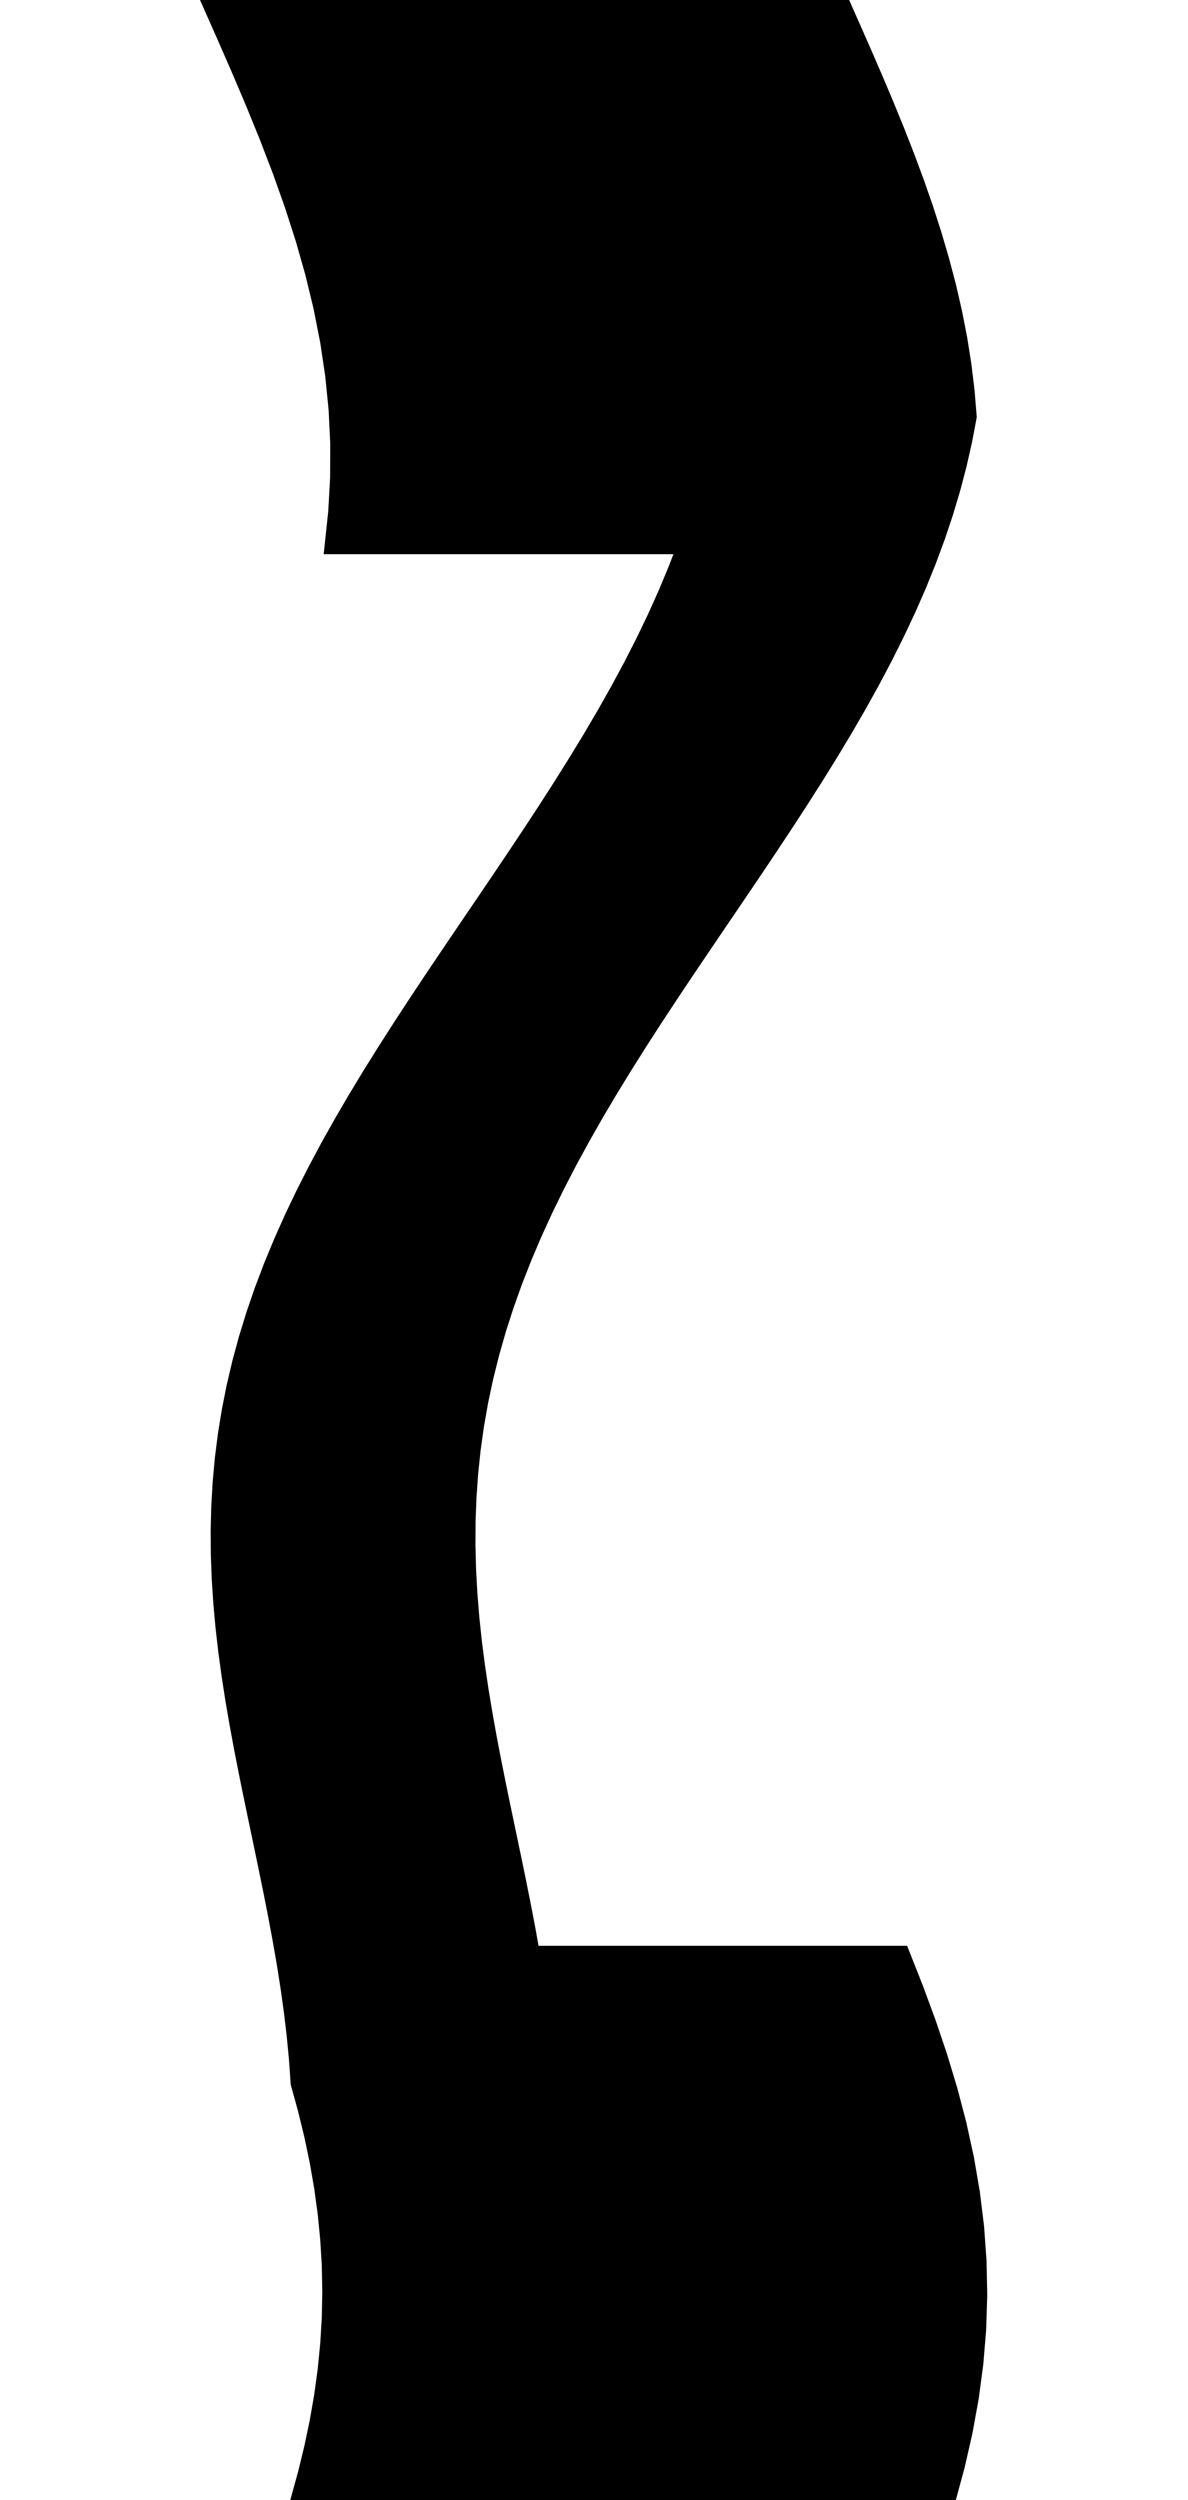 <svg
					xmlns="http://www.w3.org/2000/svg" xmlns:xlink="http://www.w3.org/1999/xlink"
					style="
						overflow: visible;
						height: 100;
					"
					viewBox="0.5 0 47.529 154.23"
				>
					<path d="M 43.244 120.54 L 44.077 122.646 L 44.855 124.751 L 45.567 126.857 L 46.203 128.963 L 46.755 131.068 L 47.215 133.174 L 47.576 135.279 L 47.835 137.385 L 47.986 139.491 L 48.029 141.596 L 47.963 143.702 L 47.788 145.808 L 47.508 147.913 L 47.125 150.019 L 46.645 152.124 L 46.074 154.23 L 45.449 154.23 L 44.823 154.23 L 44.198 154.23 L 43.572 154.23 L 42.947 154.23 L 42.321 154.23 L 41.696 154.23 L 41.07 154.23 L 40.445 154.23 L 39.819 154.23 L 39.194 154.23 L 38.569 154.23 L 37.943 154.23 L 37.318 154.23 L 36.692 154.23 L 36.067 154.23 L 35.441 154.23 L 34.816 154.23 L 34.19 154.23 L 33.565 154.23 L 32.939 154.23 L 32.314 154.23 L 31.688 154.23 L 31.063 154.23 L 30.437 154.23 L 29.812 154.23 L 29.186 154.23 L 28.561 154.23 L 27.936 154.23 L 27.31 154.23 L 26.685 154.23 L 26.059 154.23 L 25.434 154.23 L 24.808 154.23 L 24.183 154.23 L 23.557 154.23 L 22.932 154.23 L 22.306 154.23 L 21.681 154.23 L 21.055 154.23 L 20.43 154.23 L 19.804 154.23 L 19.179 154.23 L 18.554 154.23 L 17.928 154.23 L 17.303 154.23 L 16.677 154.23 L 16.052 154.23 L 15.426 154.23 L 14.801 154.23 L 14.175 154.23 L 13.55 154.23 L 12.924 154.23 L 12.299 154.23 L 11.673 154.23 L 11.048 154.23 L 10.422 154.23 L 9.797 154.23 L 9.171 154.23 L 8.546 154.23 L 7.921 154.23 L 7.295 154.23 L 6.67 154.23 L 6.044 154.23 L 6.487 152.623 L 6.879 151.016 L 7.216 149.409 L 7.495 147.803 L 7.714 146.196 L 7.873 144.589 L 7.968 142.982 L 8 141.375 L 7.968 139.768 L 7.873 138.161 L 7.715 136.554 L 7.496 134.947 L 7.217 133.341 L 6.88 131.734 L 6.489 130.127 L 6.046 128.52 L 5.943 127.038 L 5.801 125.557 L 5.625 124.075 L 5.418 122.593 L 5.184 121.111 L 4.926 119.63 L 4.649 118.148 L 4.357 116.666 L 4.054 115.185 L 3.746 113.703 L 3.435 112.221 L 3.127 110.739 L 2.826 109.258 L 2.536 107.776 L 2.263 106.294 L 2.009 104.812 L 1.779 103.331 L 1.578 101.849 L 1.408 100.367 L 1.273 98.886 L 1.177 97.404 L 1.122 95.922 L 1.111 94.44 L 1.147 92.959 L 1.232 91.477 L 1.367 89.995 L 1.554 88.514 L 1.795 87.032 L 2.089 85.55 L 2.437 84.068 L 2.839 82.587 L 3.295 81.105 L 3.804 79.623 L 4.365 78.142 L 4.977 76.66 L 5.637 75.178 L 6.344 73.696 L 7.095 72.215 L 7.887 70.733 L 8.718 69.251 L 9.584 67.77 L 10.481 66.288 L 11.407 64.806 L 12.356 63.324 L 13.325 61.843 L 14.31 60.361 L 15.307 58.879 L 16.31 57.397 L 17.316 55.916 L 18.32 54.434 L 19.318 52.952 L 20.305 51.471 L 21.277 49.989 L 22.23 48.507 L 23.159 47.025 L 24.061 45.544 L 24.932 44.062 L 25.768 42.58 L 26.566 41.099 L 27.323 39.617 L 28.036 38.135 L 28.703 36.653 L 29.322 35.172 L 29.891 33.69 L 29.211 33.69 L 28.531 33.69 L 27.852 33.69 L 27.172 33.69 L 26.492 33.69 L 25.813 33.69 L 25.133 33.69 L 24.453 33.69 L 23.773 33.69 L 23.094 33.69 L 22.414 33.69 L 21.734 33.69 L 21.055 33.69 L 20.375 33.69 L 19.695 33.69 L 19.016 33.69 L 18.336 33.69 L 17.656 33.69 L 16.977 33.69 L 16.297 33.69 L 15.617 33.69 L 14.938 33.69 L 14.258 33.69 L 13.578 33.69 L 12.898 33.69 L 12.219 33.69 L 11.539 33.69 L 10.859 33.69 L 10.18 33.69 L 9.5 33.69 L 8.82 33.69 L 8.141 33.69 L 8.365 31.584 L 8.482 29.479 L 8.49 27.373 L 8.389 25.267 L 8.179 23.162 L 7.865 21.056 L 7.451 18.951 L 6.941 16.845 L 6.343 14.739 L 5.665 12.634 L 4.917 10.528 L 4.108 8.422 L 3.25 6.317 L 2.355 4.211 L 1.434 2.106 L 0.5 0 L 1.109 0 L 1.717 0 L 2.326 0 L 2.935 0 L 3.544 0 L 4.152 0 L 4.761 0 L 5.37 0 L 5.979 0 L 6.587 0 L 7.196 0 L 7.805 0 L 8.414 0 L 9.022 0 L 9.631 0 L 10.24 0 L 10.849 0 L 11.457 0 L 12.066 0 L 12.675 0 L 13.284 0 L 13.892 0 L 14.501 0 L 15.11 0 L 15.719 0 L 16.327 0 L 16.936 0 L 17.545 0 L 18.154 0 L 18.762 0 L 19.371 0 L 19.98 0 L 20.589 0 L 21.197 0 L 21.806 0 L 22.415 0 L 23.024 0 L 23.632 0 L 24.241 0 L 24.85 0 L 25.459 0 L 26.067 0 L 26.676 0 L 27.285 0 L 27.894 0 L 28.502 0 L 29.111 0 L 29.72 0 L 30.329 0 L 30.937 0 L 31.546 0 L 32.155 0 L 32.764 0 L 33.372 0 L 33.981 0 L 34.59 0 L 35.199 0 L 35.807 0 L 36.416 0 L 37.025 0 L 37.634 0 L 38.242 0 L 38.851 0 L 39.46 0 L 40.173 1.607 L 40.881 3.214 L 41.577 4.821 L 42.256 6.427 L 42.913 8.034 L 43.543 9.641 L 44.14 11.248 L 44.7 12.855 L 45.218 14.462 L 45.69 16.069 L 46.113 17.676 L 46.482 19.282 L 46.796 20.889 L 47.051 22.496 L 47.246 24.103 L 47.379 25.71 L 47.098 27.192 L 46.763 28.673 L 46.373 30.155 L 45.93 31.637 L 45.434 33.119 L 44.885 34.6 L 44.286 36.082 L 43.637 37.564 L 42.941 39.045 L 42.2 40.527 L 41.418 42.009 L 40.596 43.491 L 39.738 44.972 L 38.848 46.454 L 37.929 47.936 L 36.985 49.417 L 36.02 50.899 L 35.038 52.381 L 34.044 53.863 L 33.042 55.344 L 32.036 56.826 L 31.031 58.308 L 30.031 59.79 L 29.041 61.271 L 28.065 62.753 L 27.108 64.235 L 26.173 65.716 L 25.264 67.198 L 24.385 68.68 L 23.541 70.162 L 22.733 71.643 L 21.966 73.125 L 21.242 74.607 L 20.563 76.088 L 19.933 77.57 L 19.352 79.052 L 18.823 80.534 L 18.346 82.015 L 17.923 83.497 L 17.554 84.979 L 17.239 86.46 L 16.978 87.942 L 16.771 89.424 L 16.616 90.906 L 16.512 92.387 L 16.457 93.869 L 16.45 95.351 L 16.488 96.833 L 16.569 98.314 L 16.689 99.796 L 16.846 101.278 L 17.036 102.759 L 17.255 104.241 L 17.5 105.723 L 17.766 107.205 L 18.05 108.686 L 18.347 110.168 L 18.653 111.65 L 18.963 113.131 L 19.274 114.613 L 19.579 116.095 L 19.876 117.577 L 20.159 119.058 L 20.424 120.54 L 21.138 120.54 L 21.851 120.54 L 22.564 120.54 L 23.277 120.54 L 23.99 120.54 L 24.703 120.54 L 25.416 120.54 L 26.129 120.54 L 26.843 120.54 L 27.556 120.54 L 28.269 120.54 L 28.982 120.54 L 29.695 120.54 L 30.408 120.54 L 31.121 120.54 L 31.834 120.54 L 32.548 120.54 L 33.261 120.54 L 33.974 120.54 L 34.687 120.54 L 35.4 120.54 L 36.113 120.54 L 36.826 120.54 L 37.539 120.54 L 38.253 120.54 L 38.966 120.54 L 39.679 120.54 L 40.392 120.54 L 41.105 120.54 L 41.818 120.54 L 42.531 120.54 L 43.244 120.54 L 43.244 120.54 Z" fill="black" stroke="black" />
				</svg>